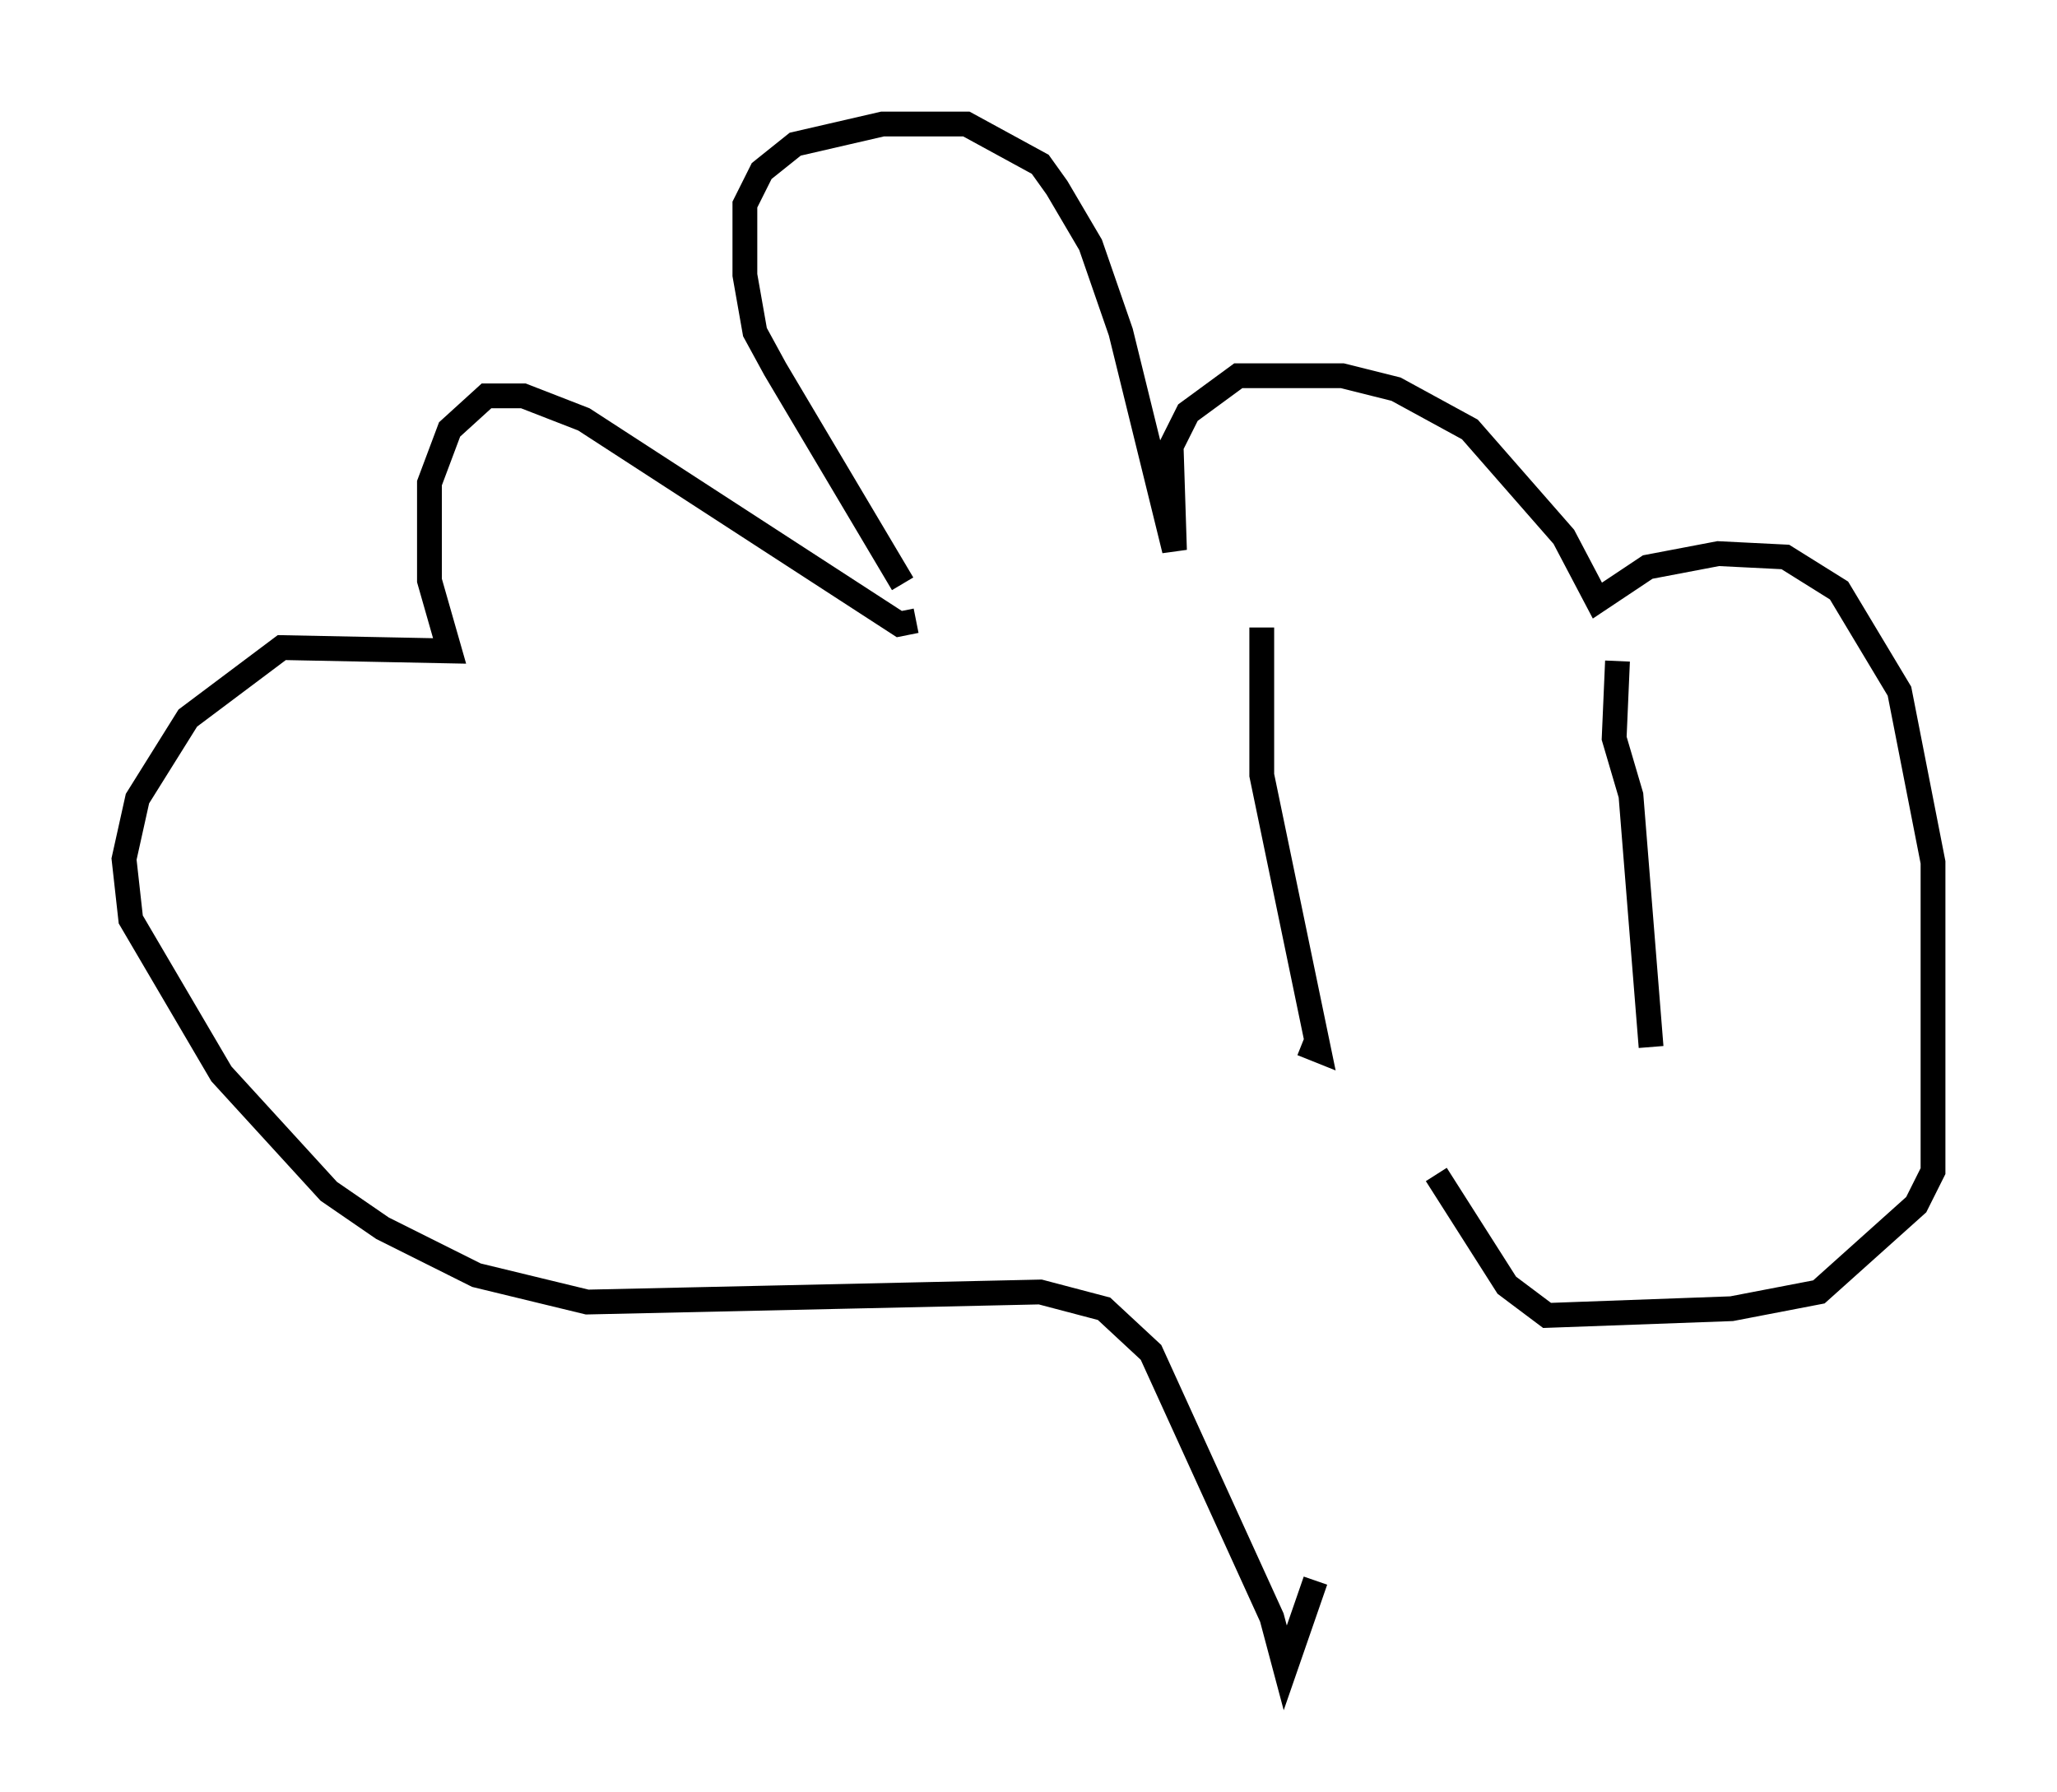 <?xml version="1.0" encoding="utf-8" ?>
<svg baseProfile="full" height="72.246" version="1.1" width="82.936" xmlns="http://www.w3.org/2000/svg" xmlns:ev="http://www.w3.org/2001/xml-events" xmlns:xlink="http://www.w3.org/1999/xlink"><defs /><rect fill="white" height="72.246" width="82.936" x="0" y="0" /><path d="M38.017, 25.027 m-1.624, -1.488 l-5.142, -8.66 -0.812, -1.488 l-0.406, -2.3 0.0, -2.842 l0.677, -1.353 1.353, -1.083 l3.518, -0.812 3.383, 0.0 l2.977, 1.624 0.677, 0.947 l1.353, 2.3 1.218, 3.518 l2.165, 8.796 -0.135, -4.195 l0.677, -1.353 2.03, -1.488 l4.195, 0.0 2.165, 0.541 l2.977, 1.624 3.789, 4.33 l1.353, 2.571 2.03, -1.353 l2.842, -0.541 2.706, 0.135 l2.165, 1.353 2.436, 4.059 l1.353, 6.901 0.0, 12.449 l-0.677, 1.353 -3.924, 3.518 l-3.518, 0.677 -7.442, 0.271 l-1.624, -1.218 -2.842, -4.465 m-20.974, -22.327 l-0.677, 0.135 -12.72, -8.254 l-2.436, -0.947 -1.488, 0.0 l-1.488, 1.353 -0.812, 2.165 l0.0, 3.924 0.812, 2.842 l-6.766, -0.135 -3.789, 2.842 l-2.03, 3.248 -0.541, 2.436 l0.271, 2.436 3.654, 6.225 l4.33, 4.736 2.165, 1.488 l3.789, 1.894 4.465, 1.083 l18.268, -0.406 2.571, 0.677 l1.894, 1.759 4.871, 10.69 l0.541, 2.03 1.218, -3.518 m12.178, -37.077 l-0.135, 3.112 0.677, 2.3 l0.812, 10.149 m-15.697, -16.915 l0.0, 5.954 2.3, 11.096 l-0.677, -0.271 " fill="none" stroke="black" stroke-width="1" /></svg>